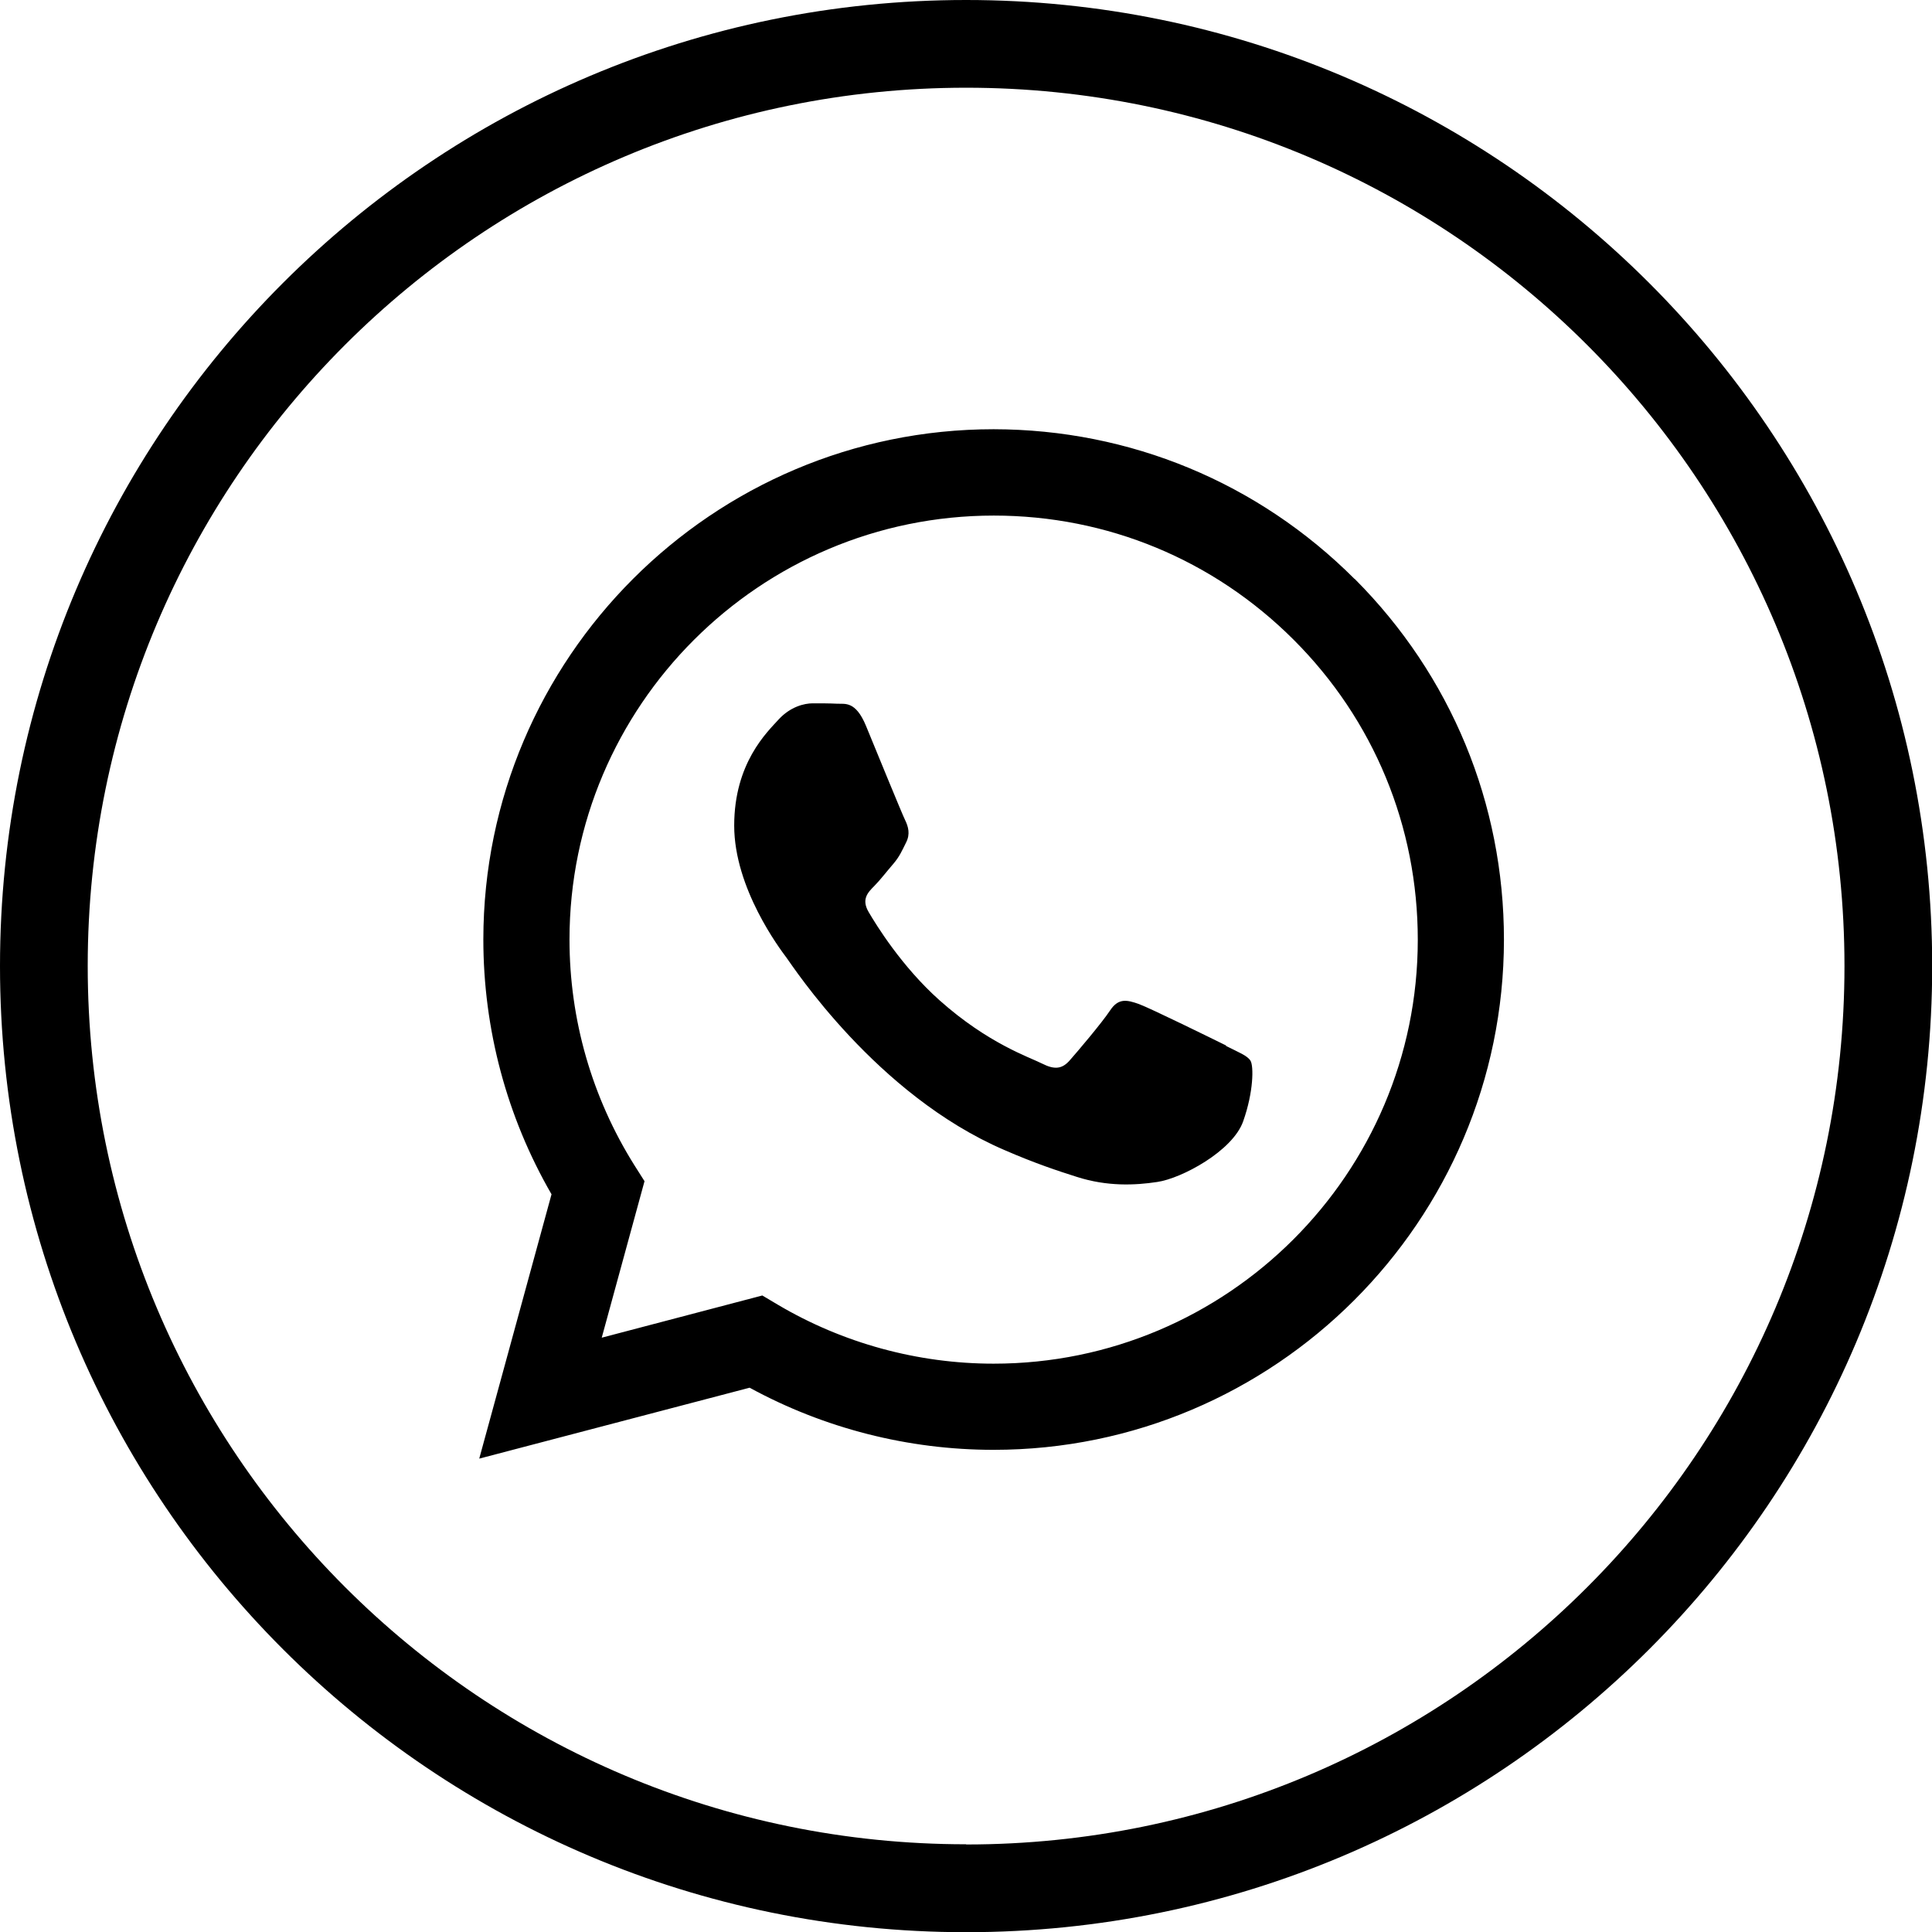 <?xml version="1.0" encoding="UTF-8"?>
<svg id="Layer_2" data-name="Layer 2" xmlns="http://www.w3.org/2000/svg" viewBox="0 0 98.89 98.89">
  <g id="Objects">
    <path d="M49.45,0C22.14,0,0,22.14,0,49.45s22.14,49.45,49.45,49.45,49.45-22.14,49.45-49.45S76.75,0,49.45,0ZM49.45,94.4c-24.83,0-44.96-20.13-44.96-44.96S24.62,4.49,49.45,4.49s44.96,20.13,44.96,44.96-20.13,44.96-44.96,44.96ZM69.33,29.63c-4.93-4.93-11.49-7.65-18.47-7.66-14.39,0-26.11,11.71-26.12,26.11,0,4.6,1.2,9.09,3.49,13.05l-3.7,13.53,13.84-3.63c3.81,2.08,8.11,3.18,12.48,3.18h.01c14.39,0,26.11-11.71,26.12-26.11,0-6.98-2.71-13.53-7.64-18.47M50.86,69.8h0c-3.89,0-7.72-1.05-11.05-3.02l-.79-.47-8.22,2.16,2.19-8.01-.52-.82c-2.17-3.46-3.32-7.45-3.32-11.55,0-11.96,9.74-21.7,21.72-21.7,5.8,0,11.25,2.26,15.35,6.36,4.1,4.1,6.35,9.55,6.35,15.35,0,11.97-9.74,21.7-21.71,21.7M62.76,53.54c.65.33,1.09.49,1.25.76.16.27.16,1.58-.38,3.1-.54,1.52-3.15,2.92-4.4,3.1-1.12.17-2.55.24-4.11-.26-.95-.3-2.16-.7-3.72-1.38-6.55-2.82-10.82-9.41-11.15-9.85-.33-.44-2.67-3.54-2.67-6.75s1.69-4.79,2.28-5.44c.6-.65,1.31-.82,1.74-.82s.87,0,1.25.02c.4.02.94-.15,1.47,1.12.54,1.31,1.85,4.52,2.01,4.84.16.33.27.71.05,1.14-.22.44-.33.71-.65,1.09-.33.38-.69.85-.98,1.14-.33.33-.67.68-.29,1.33.38.65,1.69,2.79,3.63,4.52,2.49,2.22,4.6,2.91,5.25,3.24.65.33,1.03.27,1.41-.16.38-.43,1.63-1.9,2.07-2.56.43-.65.87-.54,1.47-.33.6.22,3.81,1.8,4.46,2.12" style="fill: #000; stroke-width: 0px;"/>
  </g>
</svg>